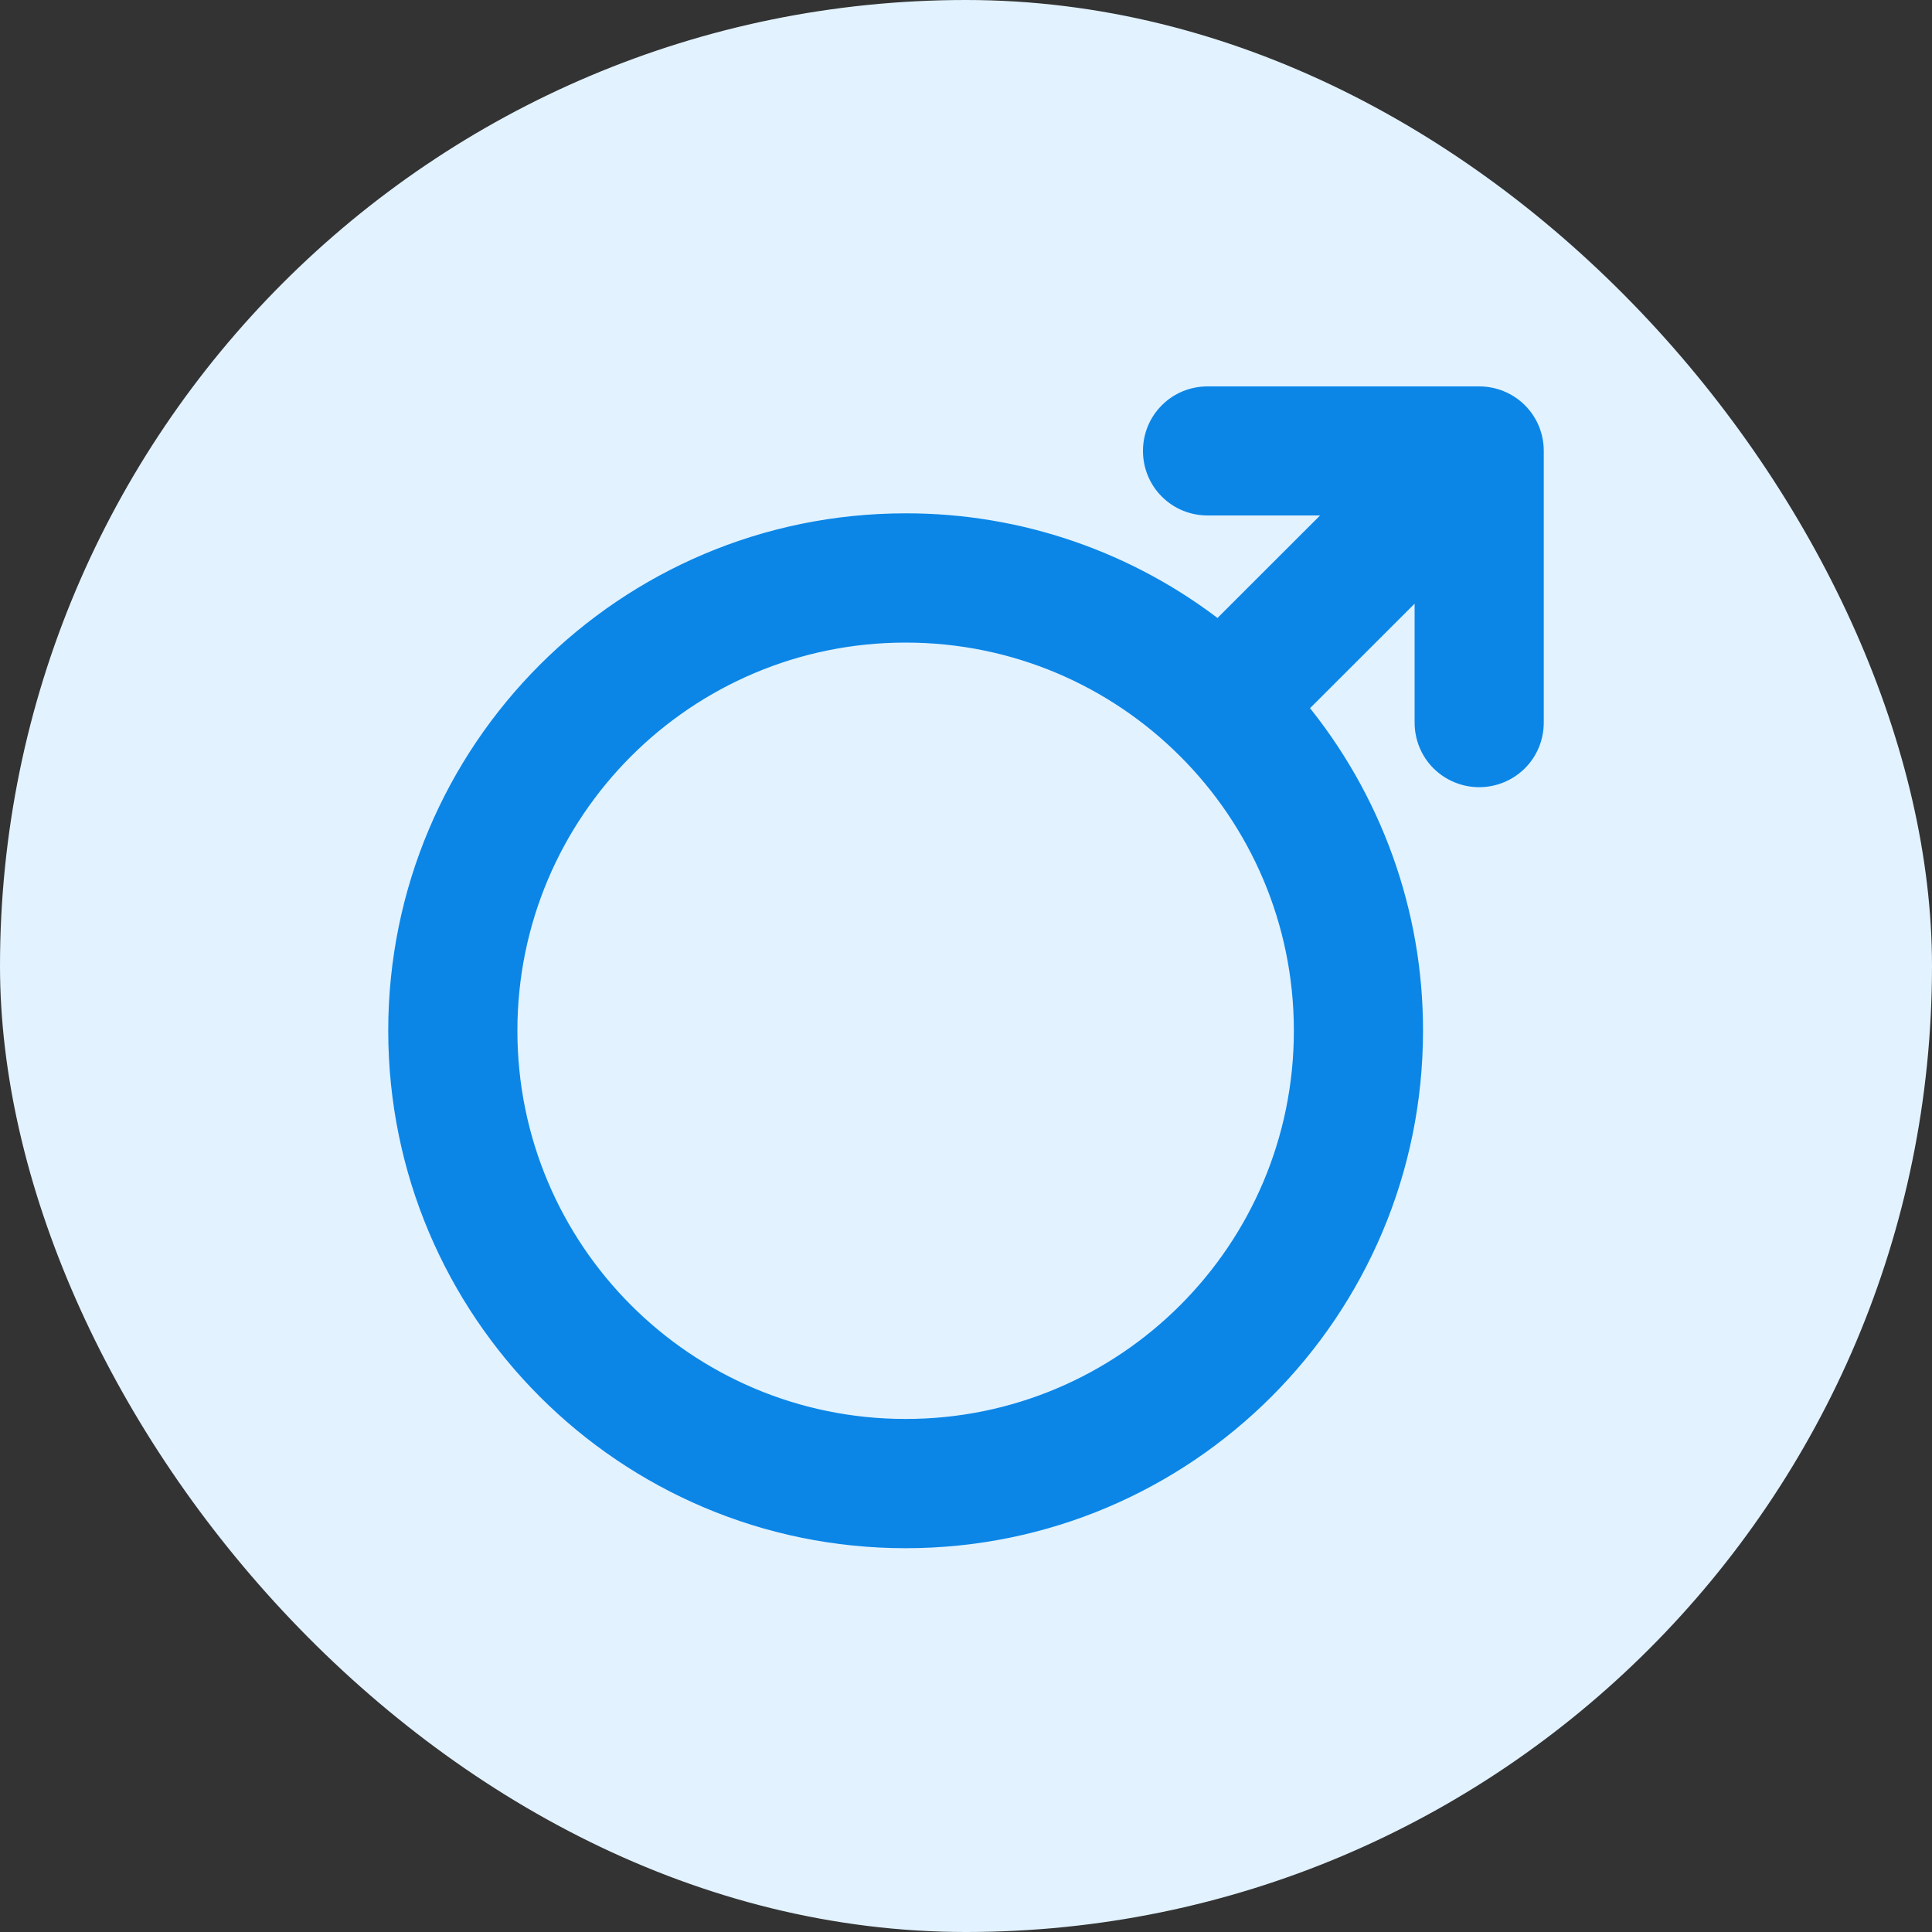 <svg width="20" height="20" viewBox="0 0 20 20" fill="none" xmlns="http://www.w3.org/2000/svg">
<rect x="0" y="0" width="20" height="20" fill="#333333" stroke="none"/>
<g id="&#231;&#148;&#183;">
<rect id="Rectangle 34625035" width="20" height="20" rx="10" fill="#E2F2FF"/>
<g id="Group 427322981">
<g id="Group 427322980">
<g id="Frame">
<path id="Vector" d="M15.312 4.1C15.463 4.1 15.608 4.159 15.715 4.266C15.822 4.372 15.881 4.517 15.881 4.668V7.48C15.881 7.631 15.822 7.776 15.715 7.883C15.608 7.989 15.463 8.049 15.312 8.049C15.162 8.049 15.017 7.989 14.91 7.883C14.803 7.776 14.744 7.631 14.744 7.48V6.008L13.427 7.324C14.205 8.265 14.633 9.447 14.631 10.67C14.631 13.573 12.278 15.927 9.375 15.927C6.472 15.927 4.119 13.573 4.119 10.67C4.119 7.767 6.472 5.414 9.375 5.414C10.55 5.412 11.689 5.806 12.612 6.53L13.907 5.236H12.5C12.349 5.236 12.204 5.177 12.098 5.07C11.991 4.964 11.932 4.819 11.932 4.668C11.932 4.517 11.991 4.372 12.098 4.266C12.204 4.159 12.349 4.1 12.5 4.1H15.312ZM9.375 6.552C7.1 6.552 5.256 8.395 5.256 10.67C5.256 12.945 7.1 14.789 9.375 14.789C11.65 14.789 13.494 12.945 13.494 10.67C13.494 8.395 11.65 6.552 9.375 6.552Z" fill="#0B86E7" stroke="#0B86E7" stroke-width="0.2"/>
</g>
</g>
</g>
</g>
</svg>
